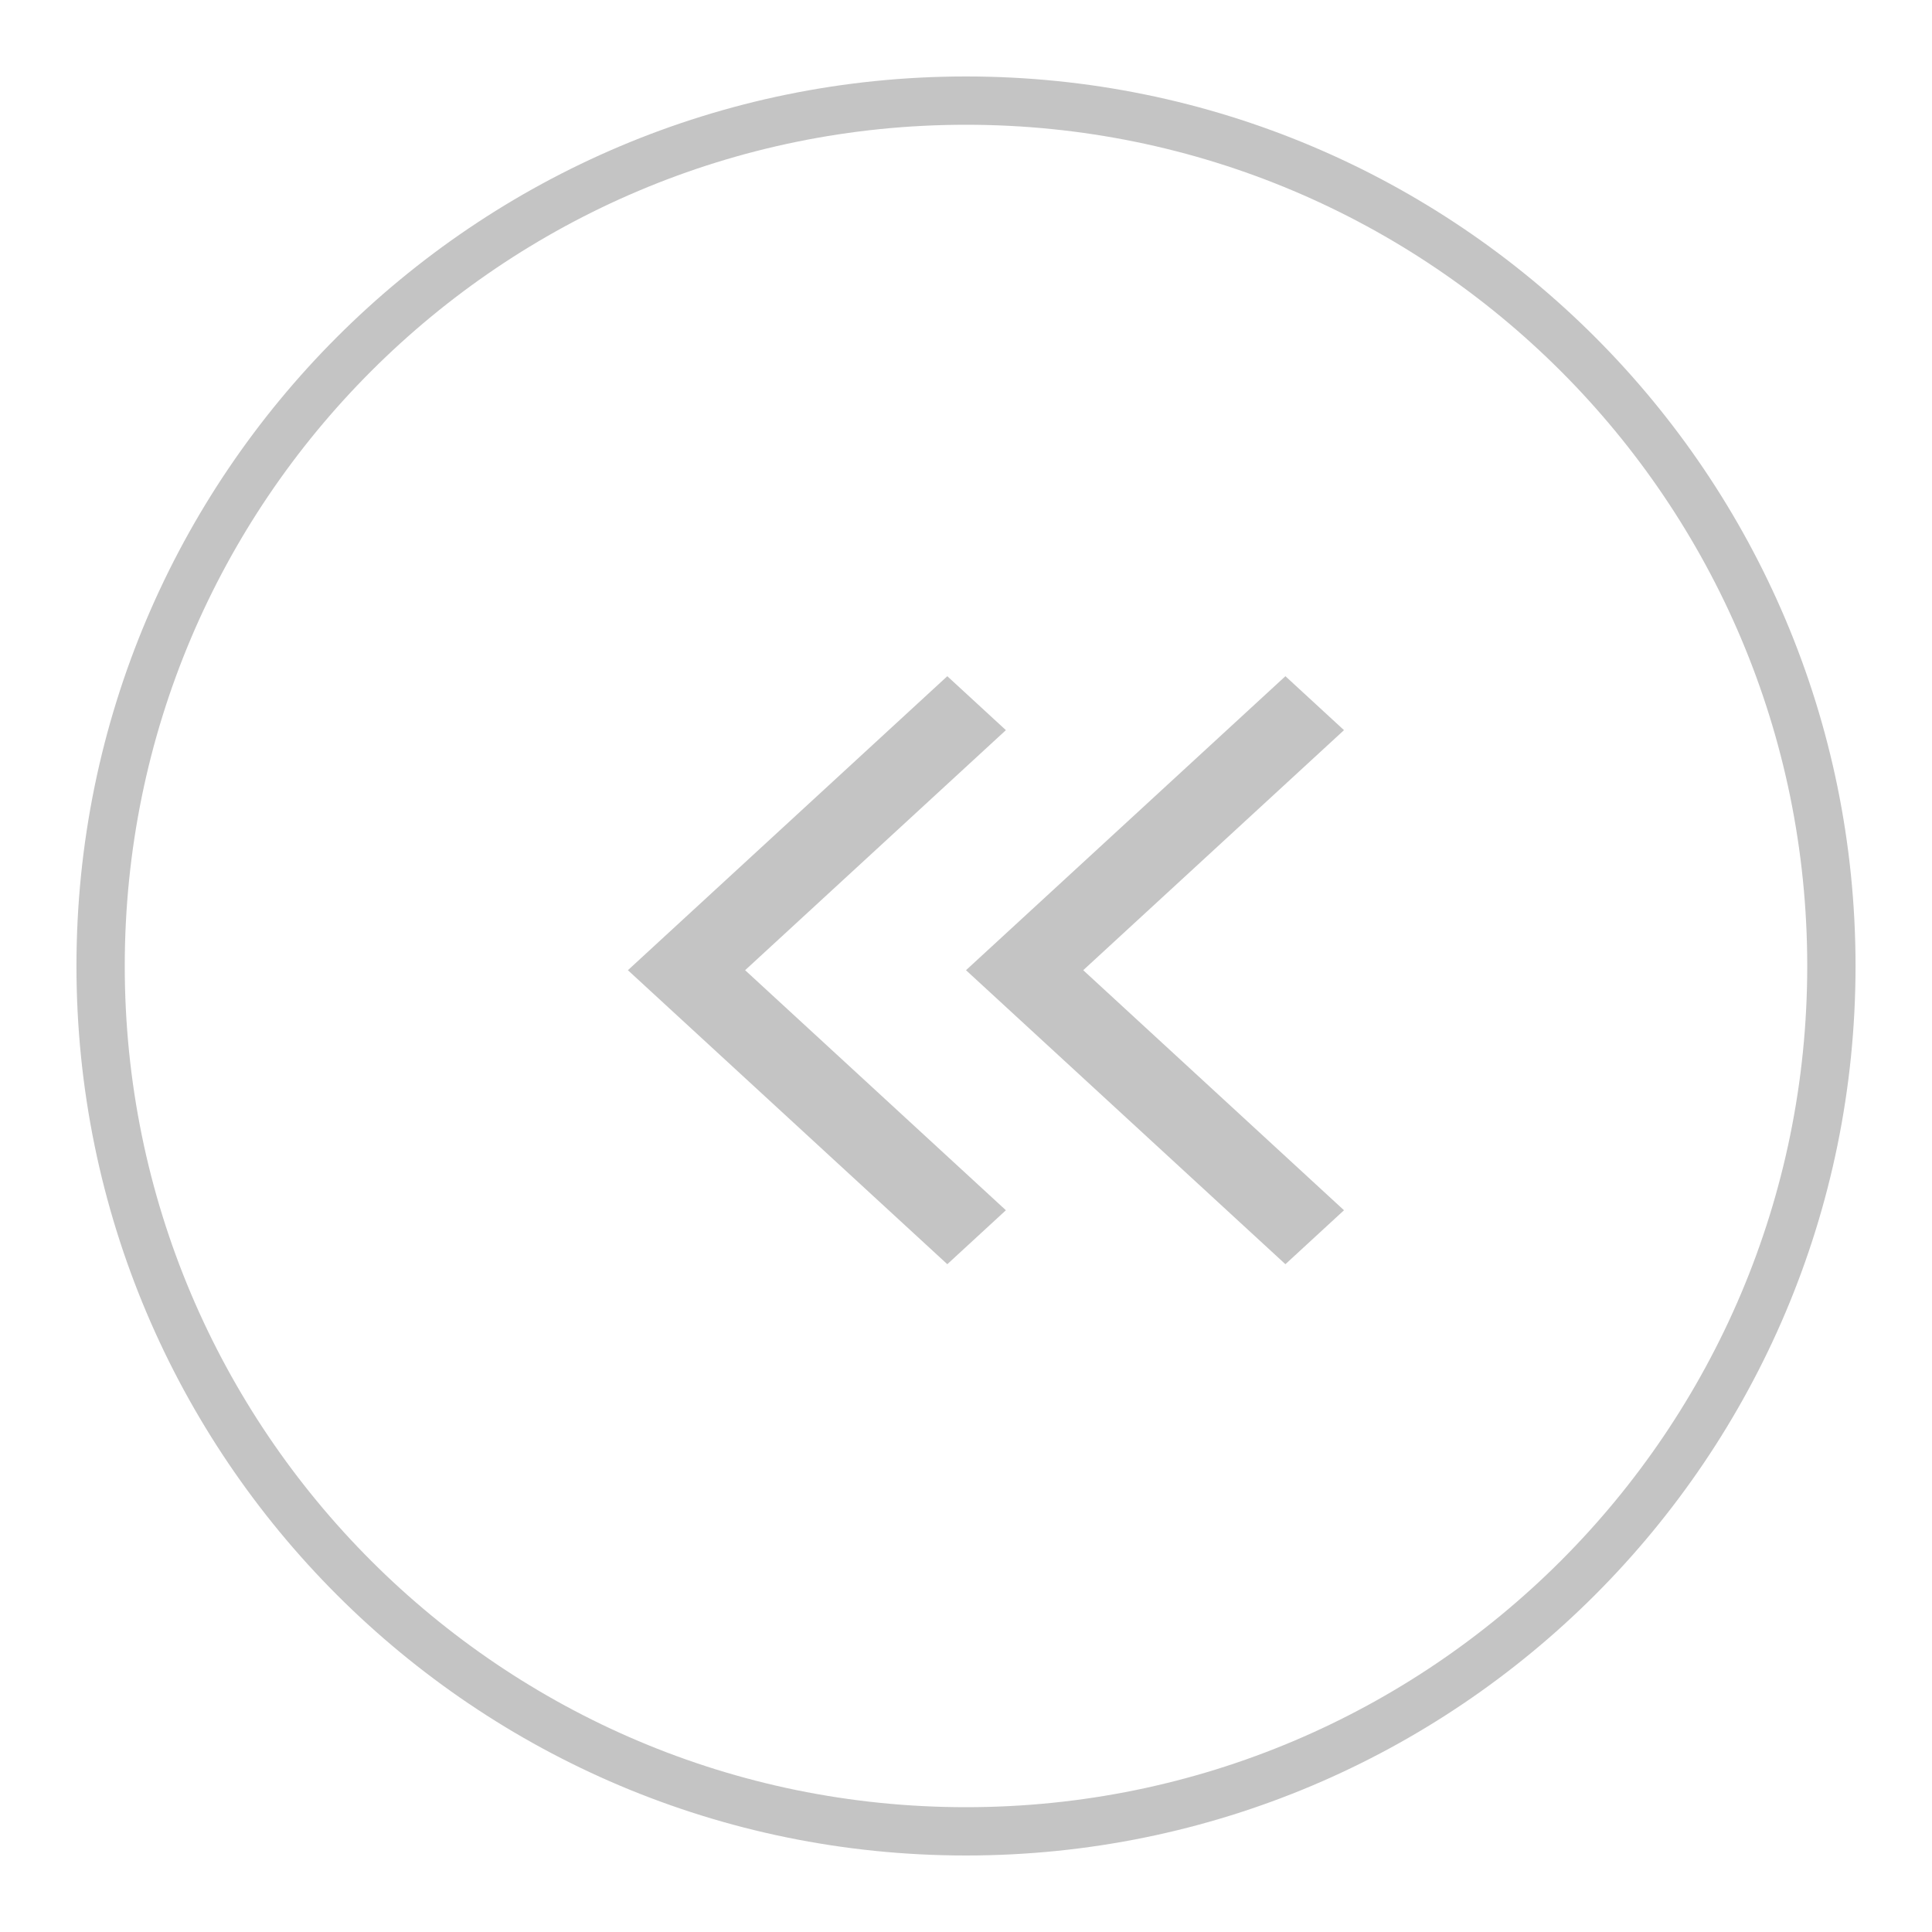 <svg width="40" height="40" viewBox="0 0 40 40" fill="none" xmlns="http://www.w3.org/2000/svg">
<path d="M20 37.916C29.895 37.916 37.917 29.895 37.917 20C37.917 10.105 29.895 2.083 20 2.083C10.105 2.083 2.083 10.105 2.083 20C2.083 29.895 10.105 37.916 20 37.916Z" stroke="#C4C4C4" stroke-linecap="round" stroke-linejoin="round"/>
<path d="M19.613 26.174L20.826 25.057L15.427 20.087L20.826 15.117L19.613 14L13 20.087L19.613 26.174Z" fill="#C4C4C4"/>
<path d="M26.613 26.174L27.826 25.057L22.427 20.087L27.826 15.117L26.613 14L20 20.087L26.613 26.174Z" fill="#C4C4C4"/>
</svg>
